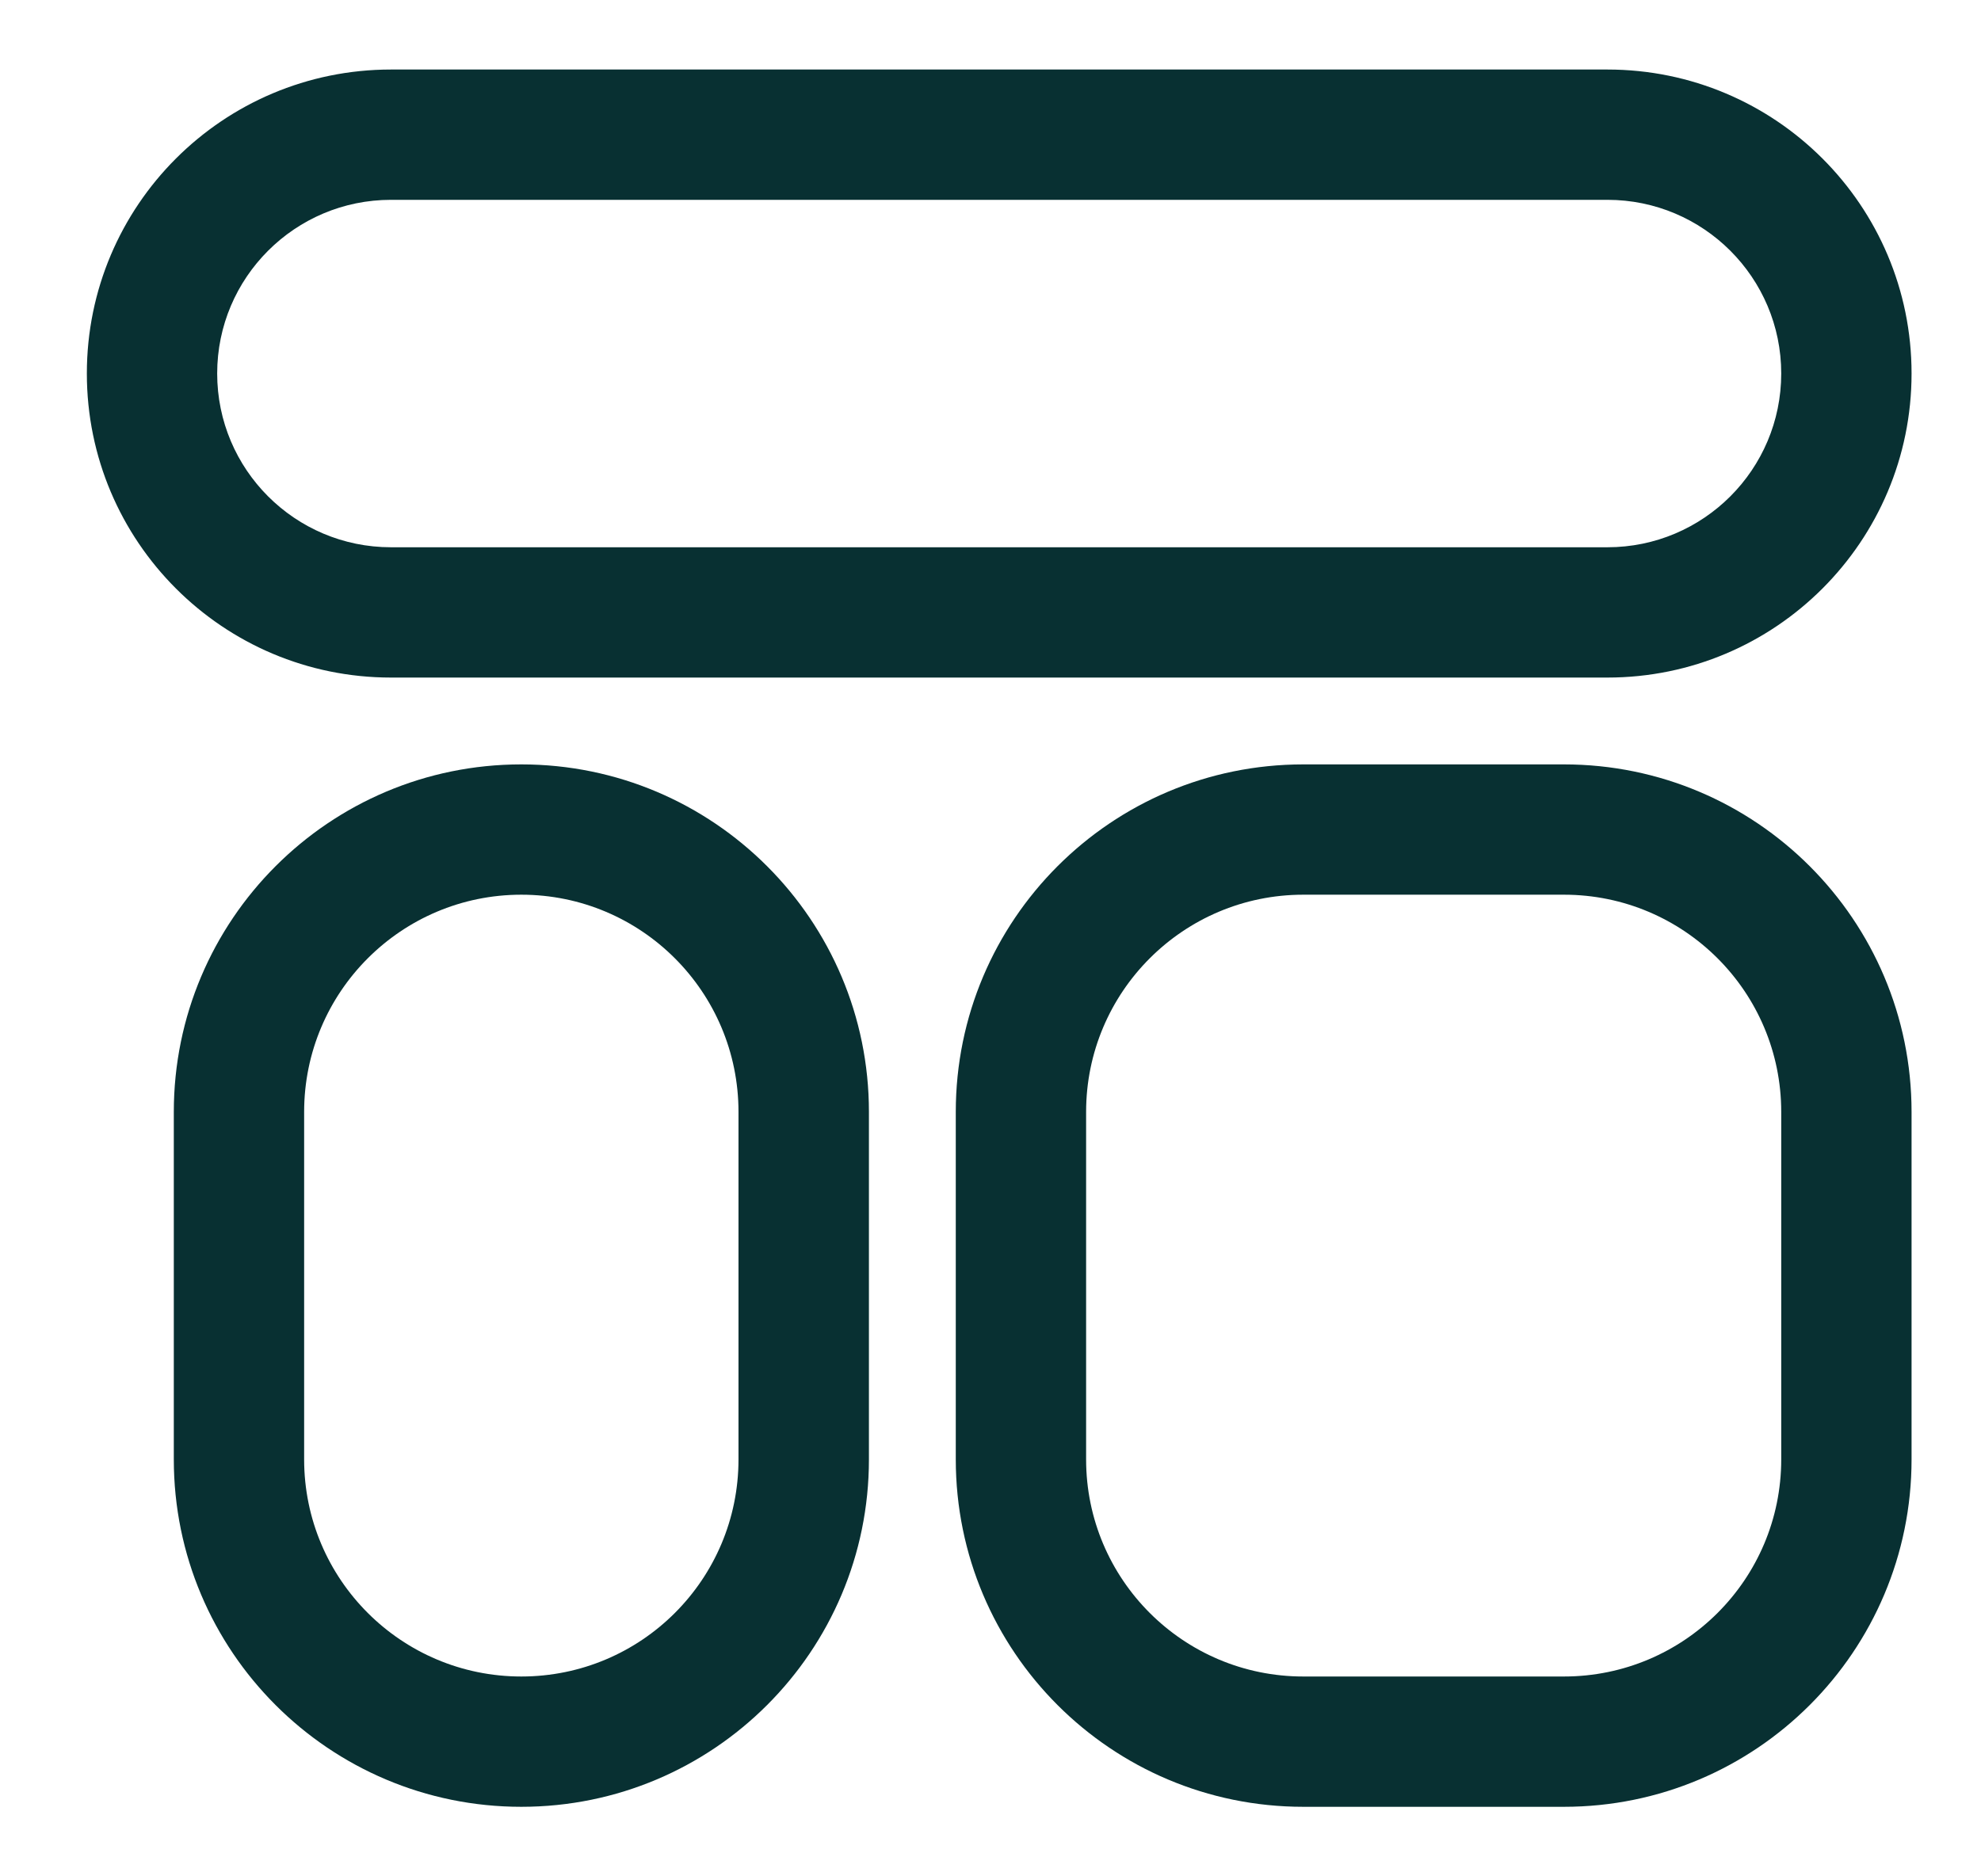 <svg width="19" height="18" viewBox="0 0 19 18" fill="none" xmlns="http://www.w3.org/2000/svg">
<path fill-rule="evenodd" clip-rule="evenodd" d="M3.75 0.667H15.417C17.028 0.667 18.334 1.972 18.334 3.583C18.334 5.194 17.028 6.5 15.417 6.5H3.75C2.139 6.5 0.833 5.194 0.833 3.583C0.833 1.972 2.139 0.667 3.75 0.667ZM15.417 1.917H3.75C2.83 1.917 2.083 2.663 2.083 3.583C2.083 4.504 2.83 5.25 3.75 5.25H15.417C16.337 5.25 17.084 4.504 17.084 3.583C17.084 2.663 16.337 1.917 15.417 1.917Z" fill="#083032"/>
<path fill-rule="evenodd" clip-rule="evenodd" d="M1.667 14V10.667C1.667 8.826 3.159 7.333 5 7.333C6.841 7.333 8.334 8.826 8.334 10.667V14C8.334 15.841 6.841 17.333 5 17.333C3.159 17.333 1.667 15.841 1.667 14ZM2.917 10.667V14C2.917 15.151 3.85 16.083 5 16.083C6.151 16.083 7.083 15.151 7.083 14V10.667C7.083 9.516 6.151 8.583 5 8.583C3.85 8.583 2.917 9.516 2.917 10.667Z" fill="#083032"/>
<path fill-rule="evenodd" clip-rule="evenodd" d="M15 7.333H12.5C10.659 7.333 9.167 8.826 9.167 10.667V14C9.167 15.841 10.659 17.333 12.5 17.333H15C16.841 17.333 18.334 15.841 18.334 14V10.667C18.334 8.826 16.841 7.333 15 7.333ZM12.5 8.583H15C16.151 8.583 17.084 9.516 17.084 10.667V14C17.084 15.151 16.151 16.083 15 16.083H12.5C11.35 16.083 10.417 15.151 10.417 14V10.667C10.417 9.516 11.35 8.583 12.5 8.583Z" fill="#083032"/>
</svg>
